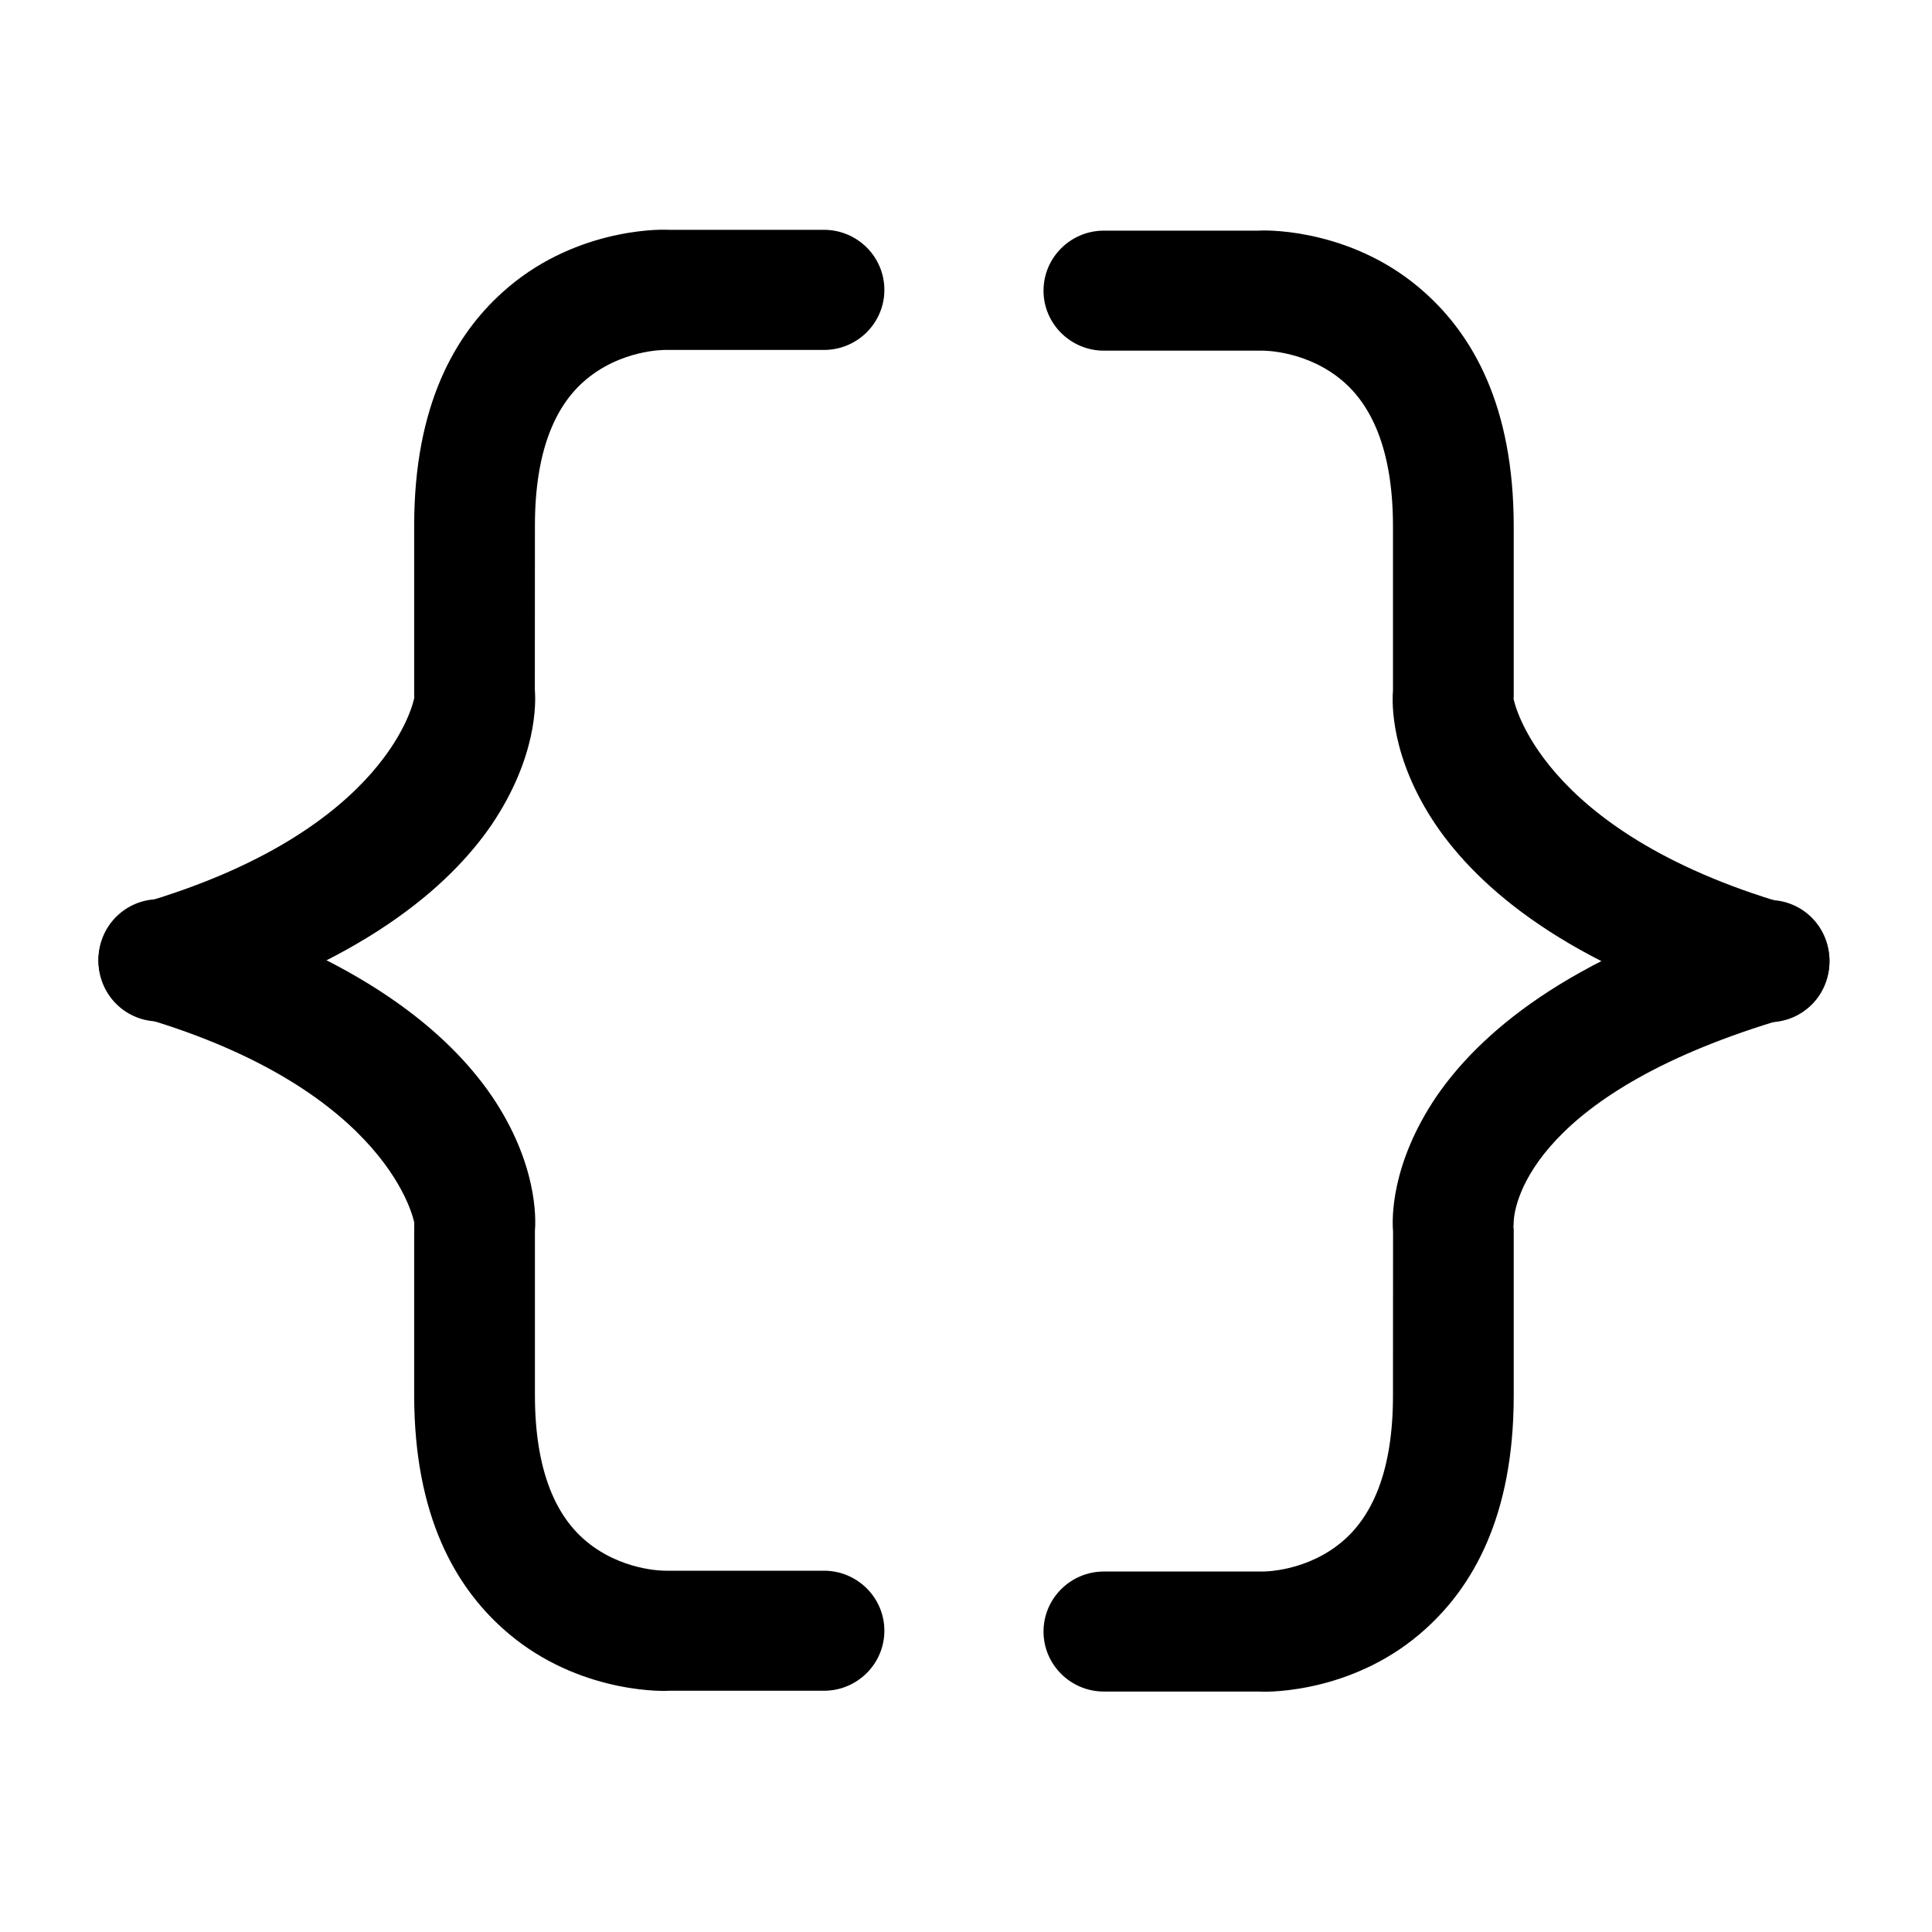 <svg width="24" height="24" viewBox="0 0 24 24" fill="none" xmlns="http://www.w3.org/2000/svg">
<path fill-rule="evenodd" clip-rule="evenodd" d="M10.236 2.855H8.307C8.152 2.845 7.097 2.855 6.24 3.633C5.665 4.152 5.145 5.017 5.145 6.53V8.615L5.146 8.669C5.146 8.669 4.855 10.312 1.761 11.22C1.365 11.338 1.137 11.749 1.253 12.149C1.37 12.549 1.787 12.776 2.184 12.657C4.508 11.976 5.587 11.003 6.106 10.247C6.675 9.404 6.657 8.723 6.644 8.572L6.645 6.53C6.645 5.611 6.894 5.06 7.243 4.747C7.701 4.336 8.269 4.347 8.269 4.347H10.236C10.65 4.347 10.986 4.012 10.986 3.601C10.986 3.19 10.65 2.855 10.236 2.855Z" fill="black"/>
<path fill-rule="evenodd" clip-rule="evenodd" d="M10.236 19.512H8.269C8.269 19.512 7.701 19.523 7.243 19.112C6.894 18.799 6.645 18.247 6.645 17.329V15.286C6.657 15.146 6.679 14.454 6.106 13.611C5.587 12.855 4.508 11.882 2.184 11.202C1.787 11.083 1.37 11.31 1.253 11.71C1.137 12.109 1.365 12.52 1.761 12.639C4.855 13.547 5.146 15.189 5.146 15.189C5.146 15.189 5.145 15.654 5.145 15.243V17.329C5.145 18.842 5.665 19.706 6.24 20.225C7.097 21.003 8.152 21.014 8.313 21.003C8.307 21.003 10.236 21.003 10.236 21.003C10.65 21.003 10.986 20.668 10.986 20.257C10.986 19.847 10.65 19.512 10.236 19.512Z" fill="black"/>
<path fill-rule="evenodd" clip-rule="evenodd" d="M18.802 8.679C18.804 8.657 18.804 8.647 18.804 8.625V6.539C18.804 5.026 18.284 4.162 17.709 3.643C16.853 2.865 15.797 2.854 15.636 2.865C15.642 2.865 13.713 2.865 13.713 2.865C13.299 2.865 12.963 3.2 12.963 3.611C12.963 4.021 13.299 4.356 13.713 4.356H15.68C15.68 4.356 16.248 4.346 16.706 4.756C17.055 5.07 17.304 5.621 17.304 6.539V8.582C17.292 8.722 17.27 9.414 17.843 10.257C18.362 11.013 19.441 11.986 21.765 12.667C22.162 12.785 22.579 12.559 22.696 12.159C22.812 11.759 22.584 11.348 22.188 11.229C19.094 10.322 18.802 8.679 18.802 8.679Z" fill="black"/>
<path fill-rule="evenodd" clip-rule="evenodd" d="M18.8 15.264L18.803 15.199C18.804 14.908 19.094 13.557 22.188 12.649C22.584 12.53 22.812 12.12 22.696 11.72C22.579 11.32 22.162 11.093 21.765 11.212C19.441 11.893 18.362 12.865 17.843 13.622C17.274 14.465 17.292 15.145 17.305 15.297L17.304 17.339C17.304 18.258 17.055 18.809 16.706 19.122C16.248 19.533 15.68 19.522 15.68 19.522H13.713C13.299 19.522 12.963 19.857 12.963 20.268C12.963 20.678 13.299 21.013 13.713 21.013H15.642C15.797 21.024 16.853 21.013 17.709 20.235C18.284 19.716 18.804 18.852 18.804 17.339V15.254L18.8 15.264Z" fill="black"/>
</svg>
